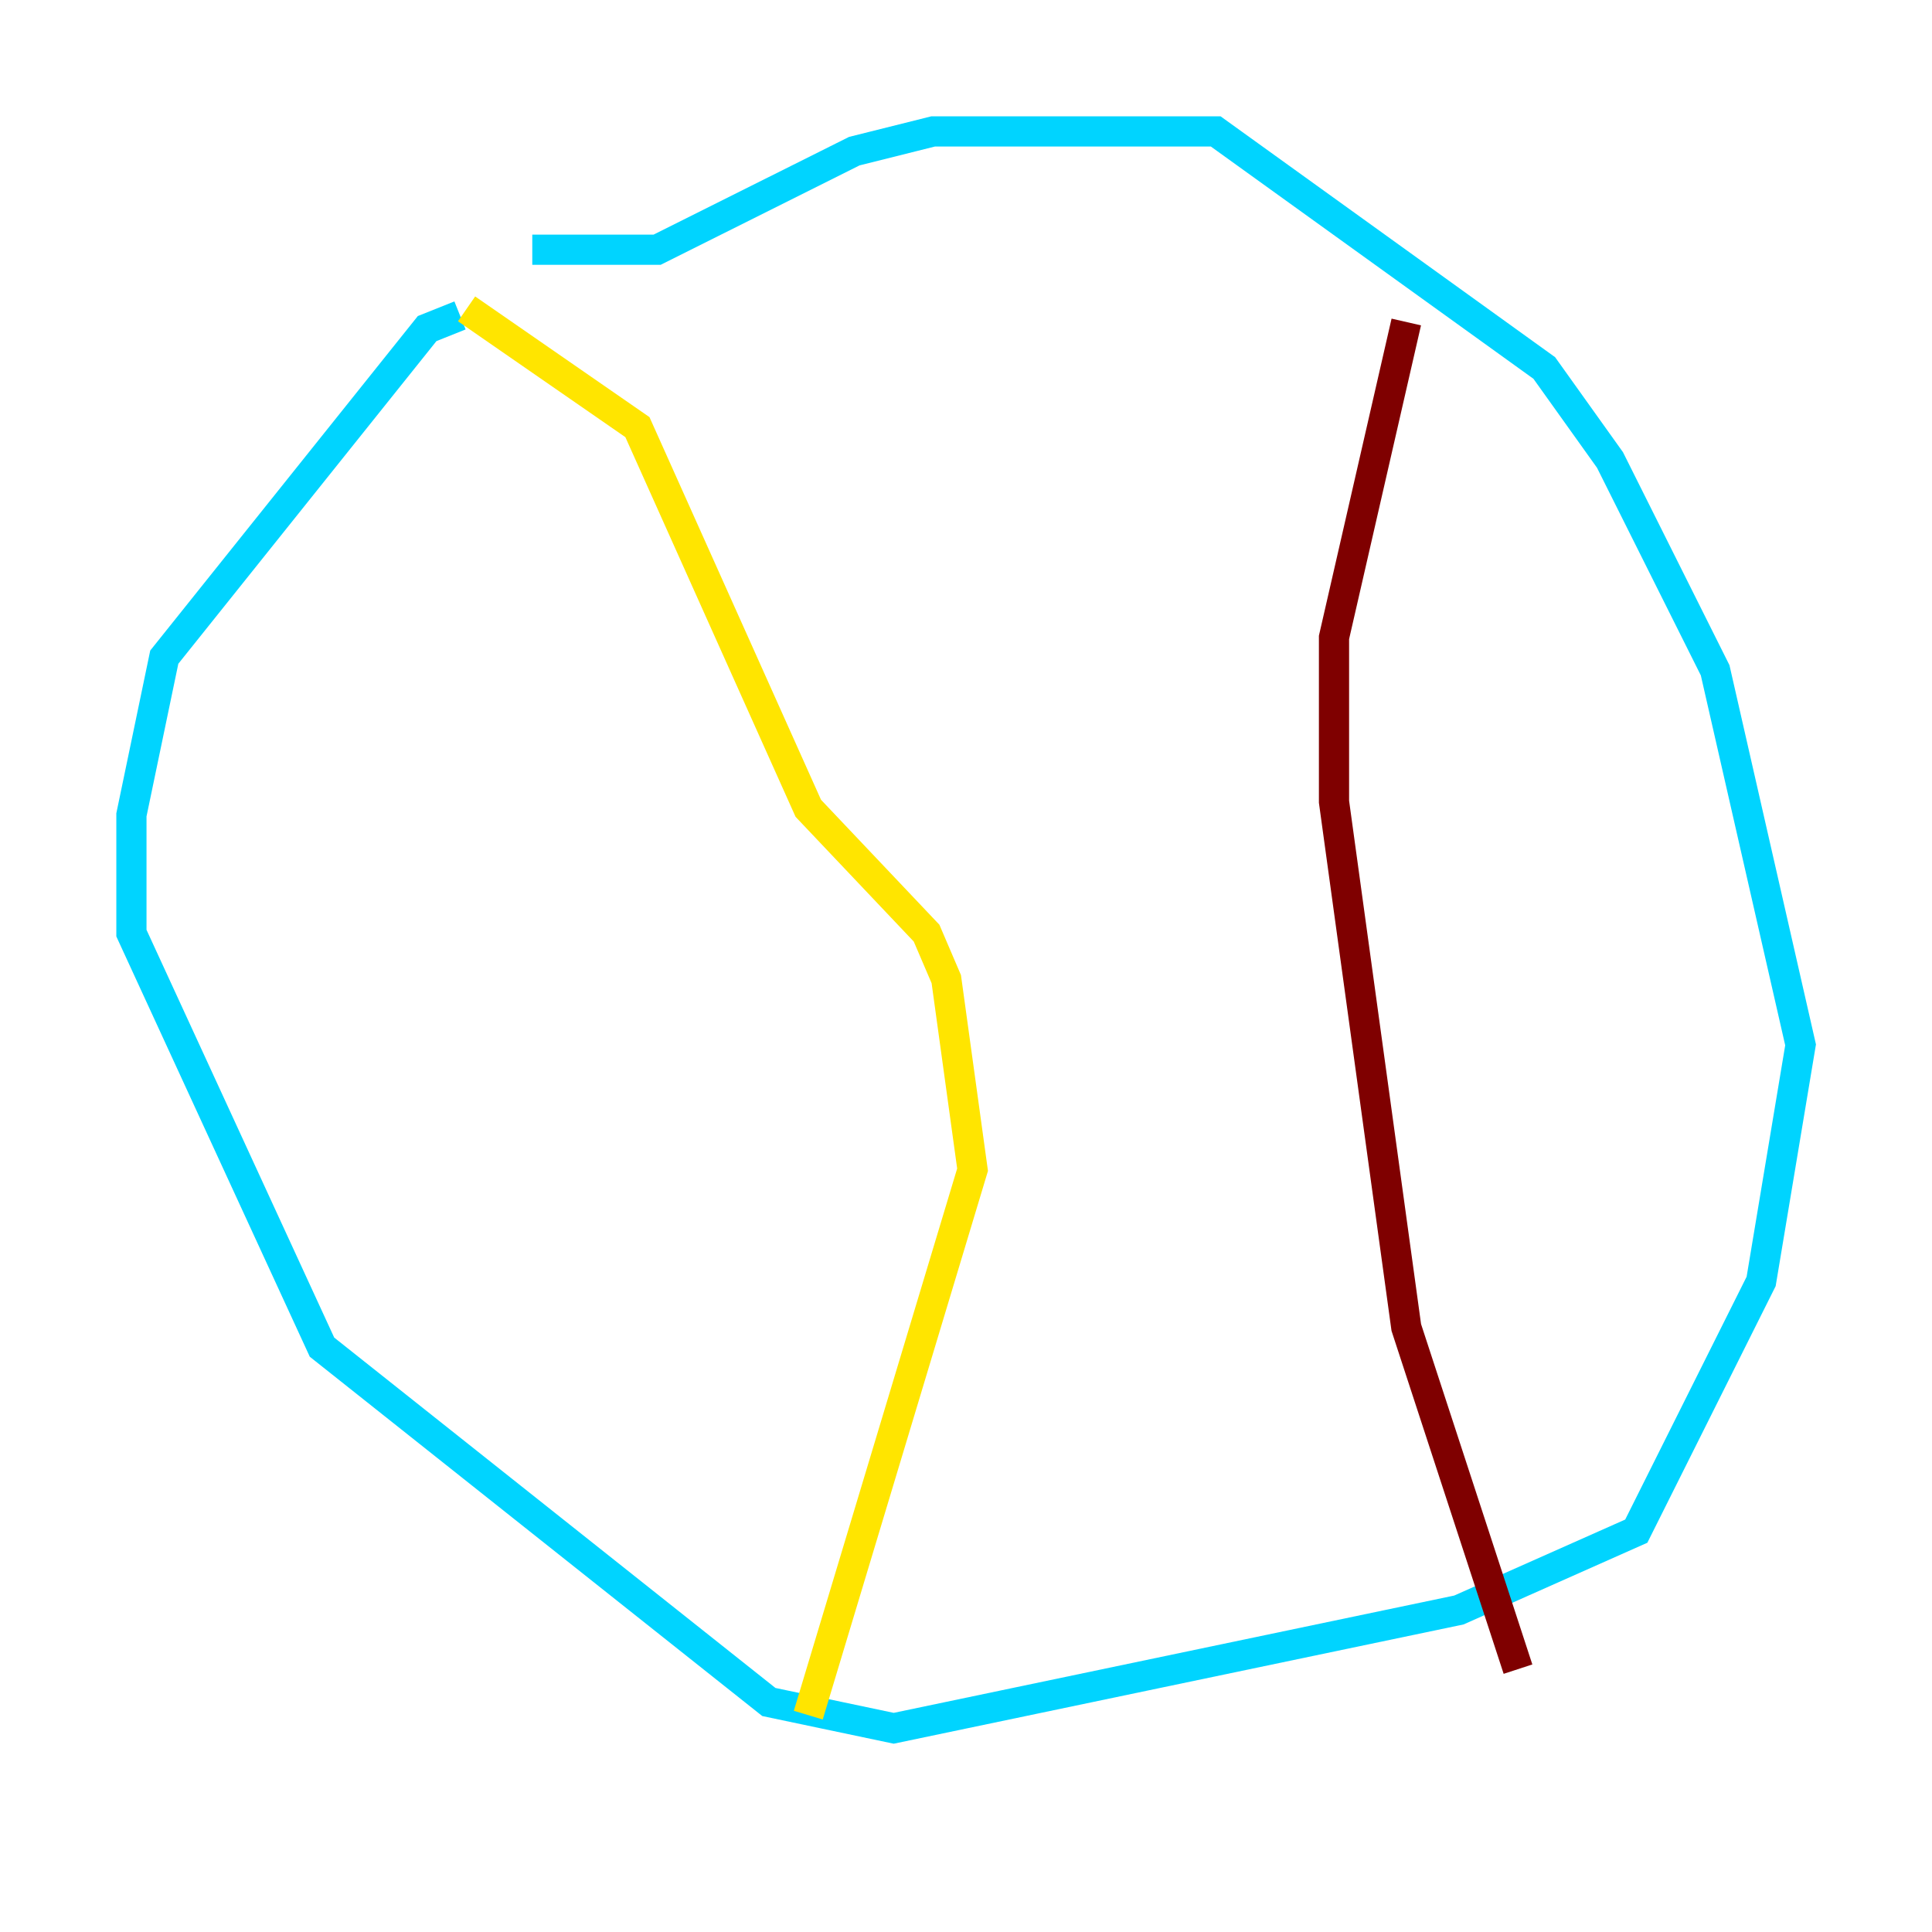 <?xml version="1.0" encoding="utf-8" ?>
<svg baseProfile="tiny" height="128" version="1.2" viewBox="0,0,128,128" width="128" xmlns="http://www.w3.org/2000/svg" xmlns:ev="http://www.w3.org/2001/xml-events" xmlns:xlink="http://www.w3.org/1999/xlink"><defs /><polyline fill="none" points="35.265,16.544 35.265,16.544" stroke="#00007f" stroke-width="2" /><polyline fill="none" points="35.265,16.544 43.537,16.544 56.599,10.014 61.823,8.707 80.544,8.707 102.313,24.381 106.667,30.476 113.633,44.408 119.293,69.225 116.68,84.898 108.408,101.442 96.653,106.667 59.211,114.503 50.939,112.762 21.333,89.252 8.707,61.823 8.707,53.986 10.884,43.537 28.299,21.769 30.476,20.898" stroke="#00d4ff" stroke-width="2" /><polyline fill="none" points="30.912,20.463 42.231,28.299 53.551,53.551 61.388,61.823 62.694,64.871 64.435,77.497 53.551,113.633" stroke="#ffe500" stroke-width="2" /><polyline fill="none" points="93.17,21.333 88.381,42.231 88.381,53.116 93.17,87.946 100.571,110.585" stroke="#7f0000" stroke-width="2" /></svg>